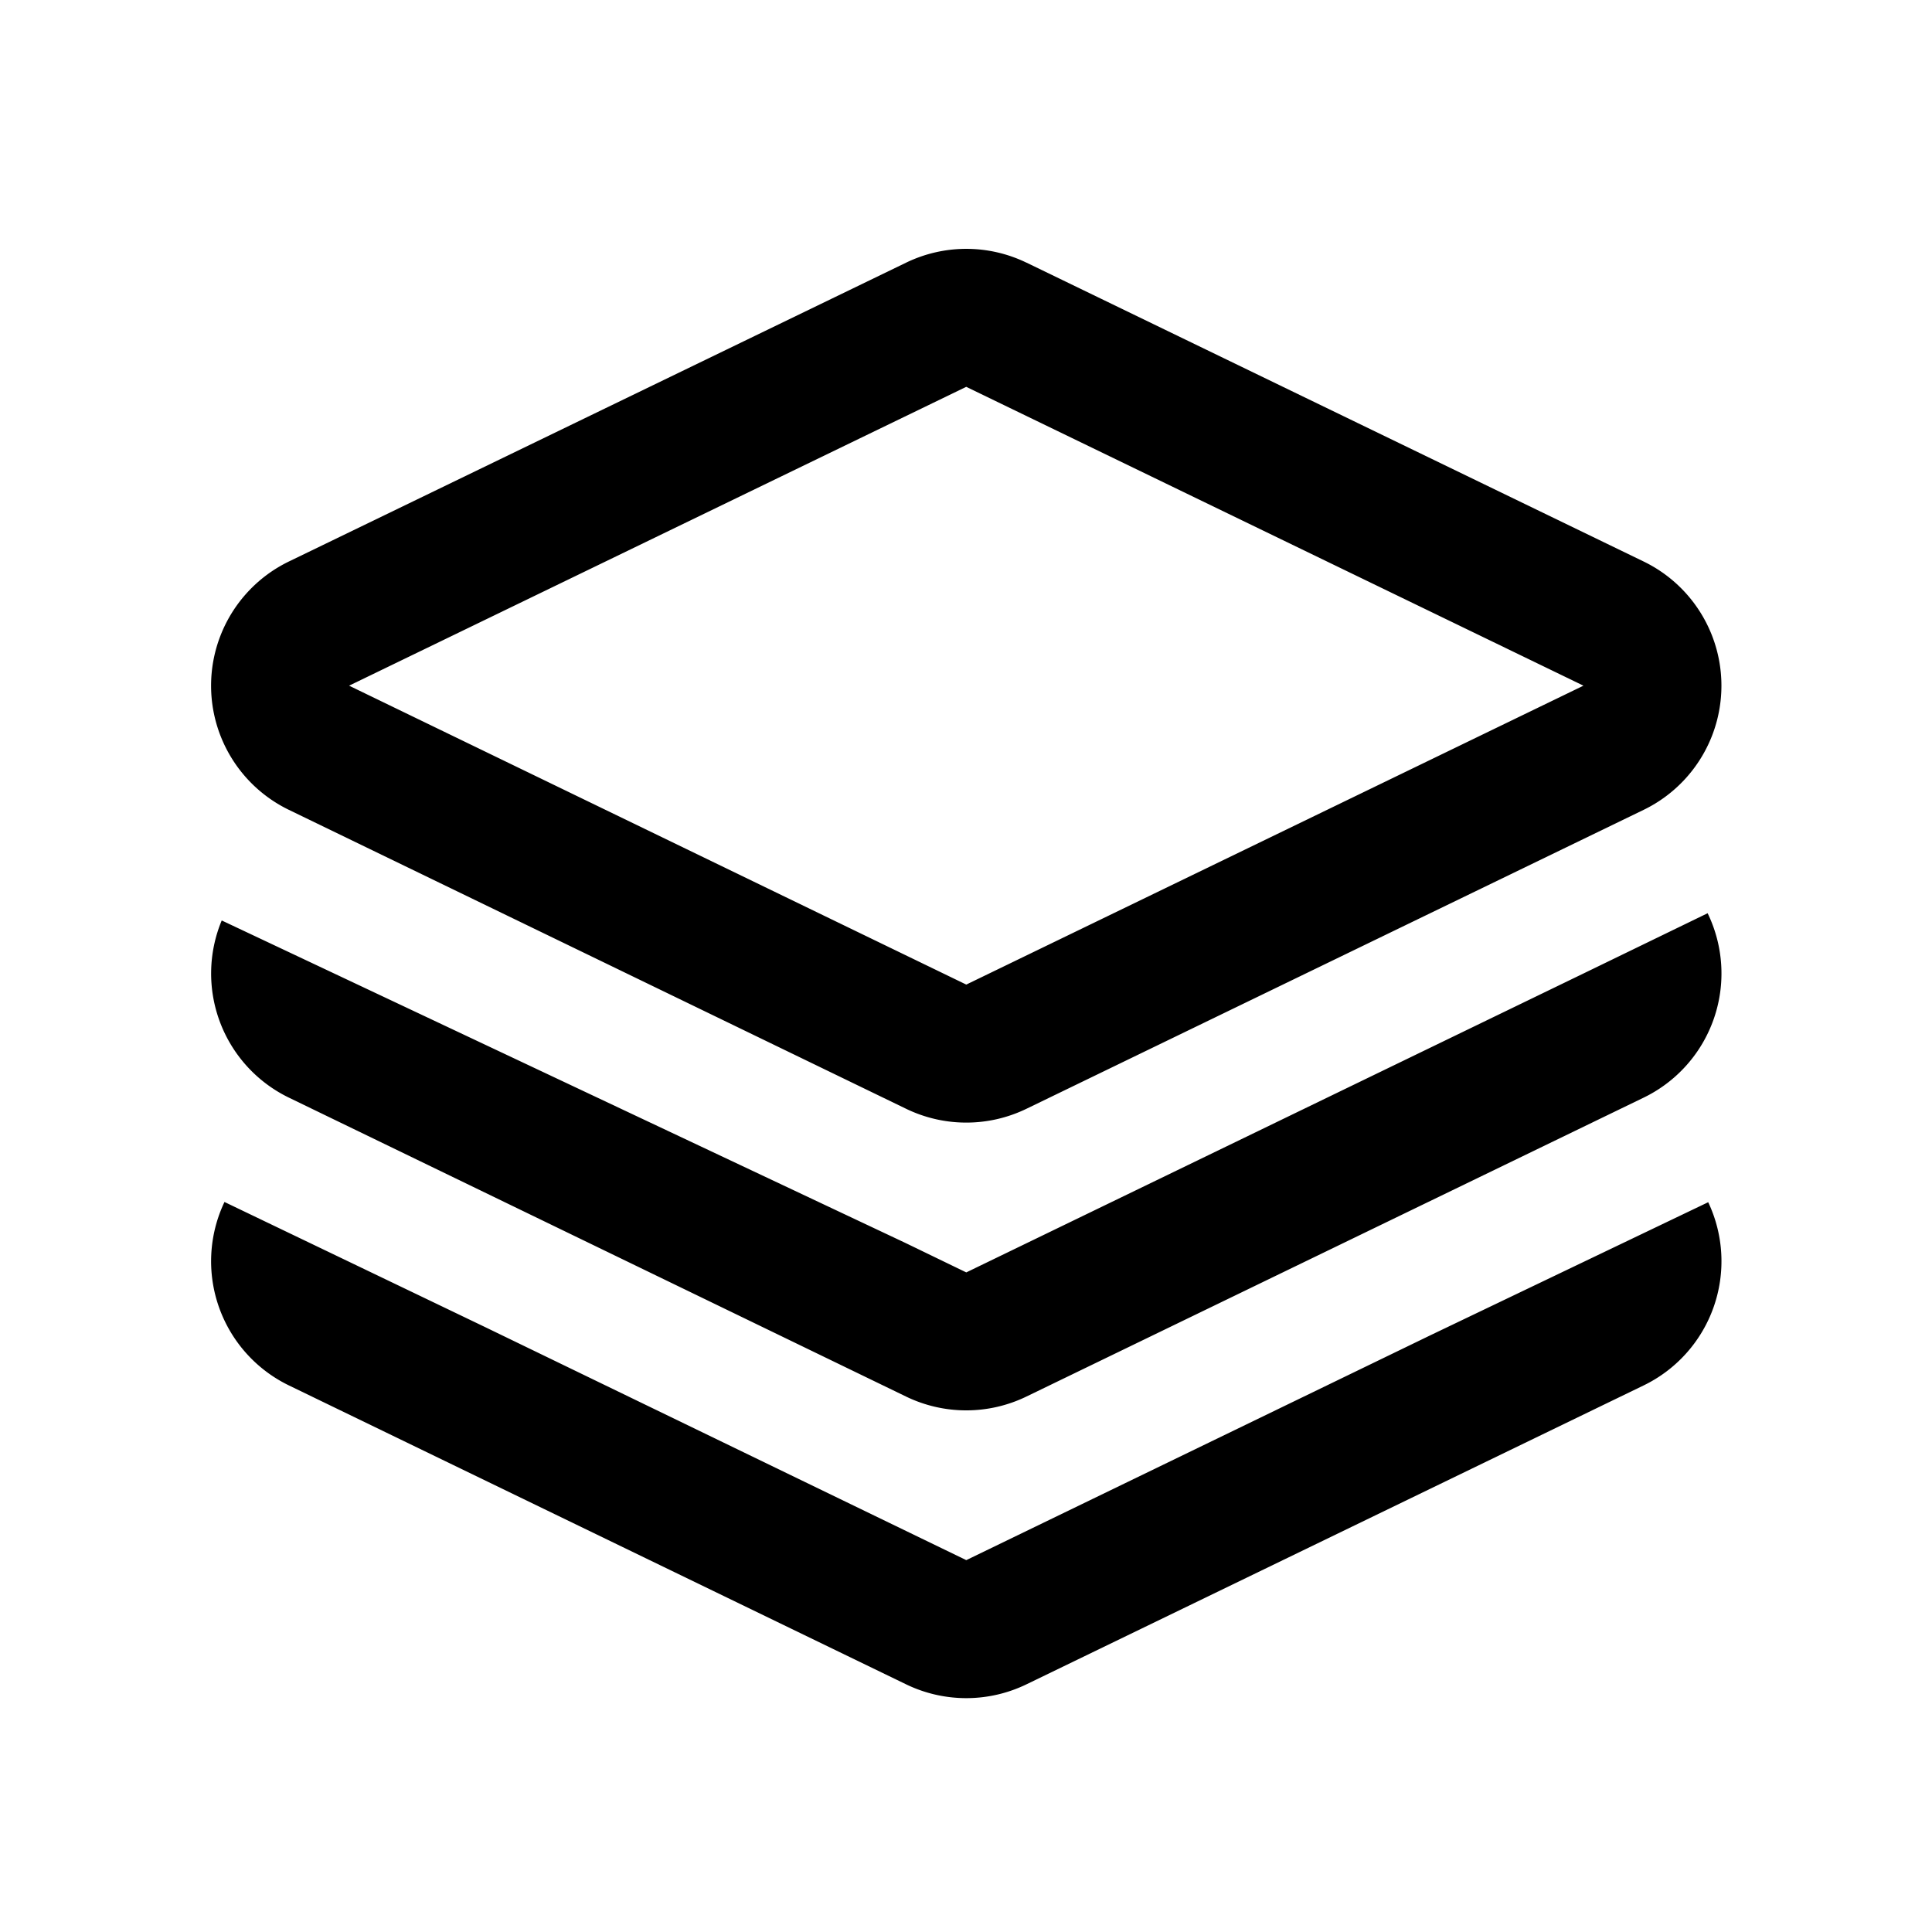 <?xml version="1.0" standalone="no"?>
<!DOCTYPE svg PUBLIC "-//W3C//DTD SVG 1.1//EN" "http://www.w3.org/Graphics/SVG/1.1/DTD/svg11.dtd">
<svg viewBox="0 0 1024 1024" version="1.1" xmlns="http://www.w3.org/2000/svg" xmlns:xlink="http://www.w3.org/1999/xlink" width="1em" height="1em">
  <path d="M118.979 637.074l137.996 66.243 255.171 123.587 246.077-119.223 147.163-70.485a73.143 73.143 0 0 1-34.231 97.109l-327.119 158.427a73.143 73.143 0 0 1-63.781 0L153.137 734.306A73.143 73.143 0 0 1 118.979 637.074z m786.091-153.064a73.143 73.143 0 0 1-33.914 97.768L544.012 740.206a73.143 73.143 0 0 1-63.781 0L153.137 581.778A73.143 73.143 0 0 1 117.516 487.863l362.301 170.886 32.329 15.653 327.119-158.427 65.804-31.939zM544.037 139.191l327.095 158.403a73.143 73.143 0 0 1 0 131.657l-327.095 158.427a73.143 73.143 0 0 1-63.781 0L153.137 429.251a73.143 73.143 0 0 1 0-131.657L480.256 139.215a73.143 73.143 0 0 1 63.781 0z m-31.89 65.829L185.027 363.422l327.119 158.427 327.119-158.427L512.146 205.044z"></path>
  </svg>